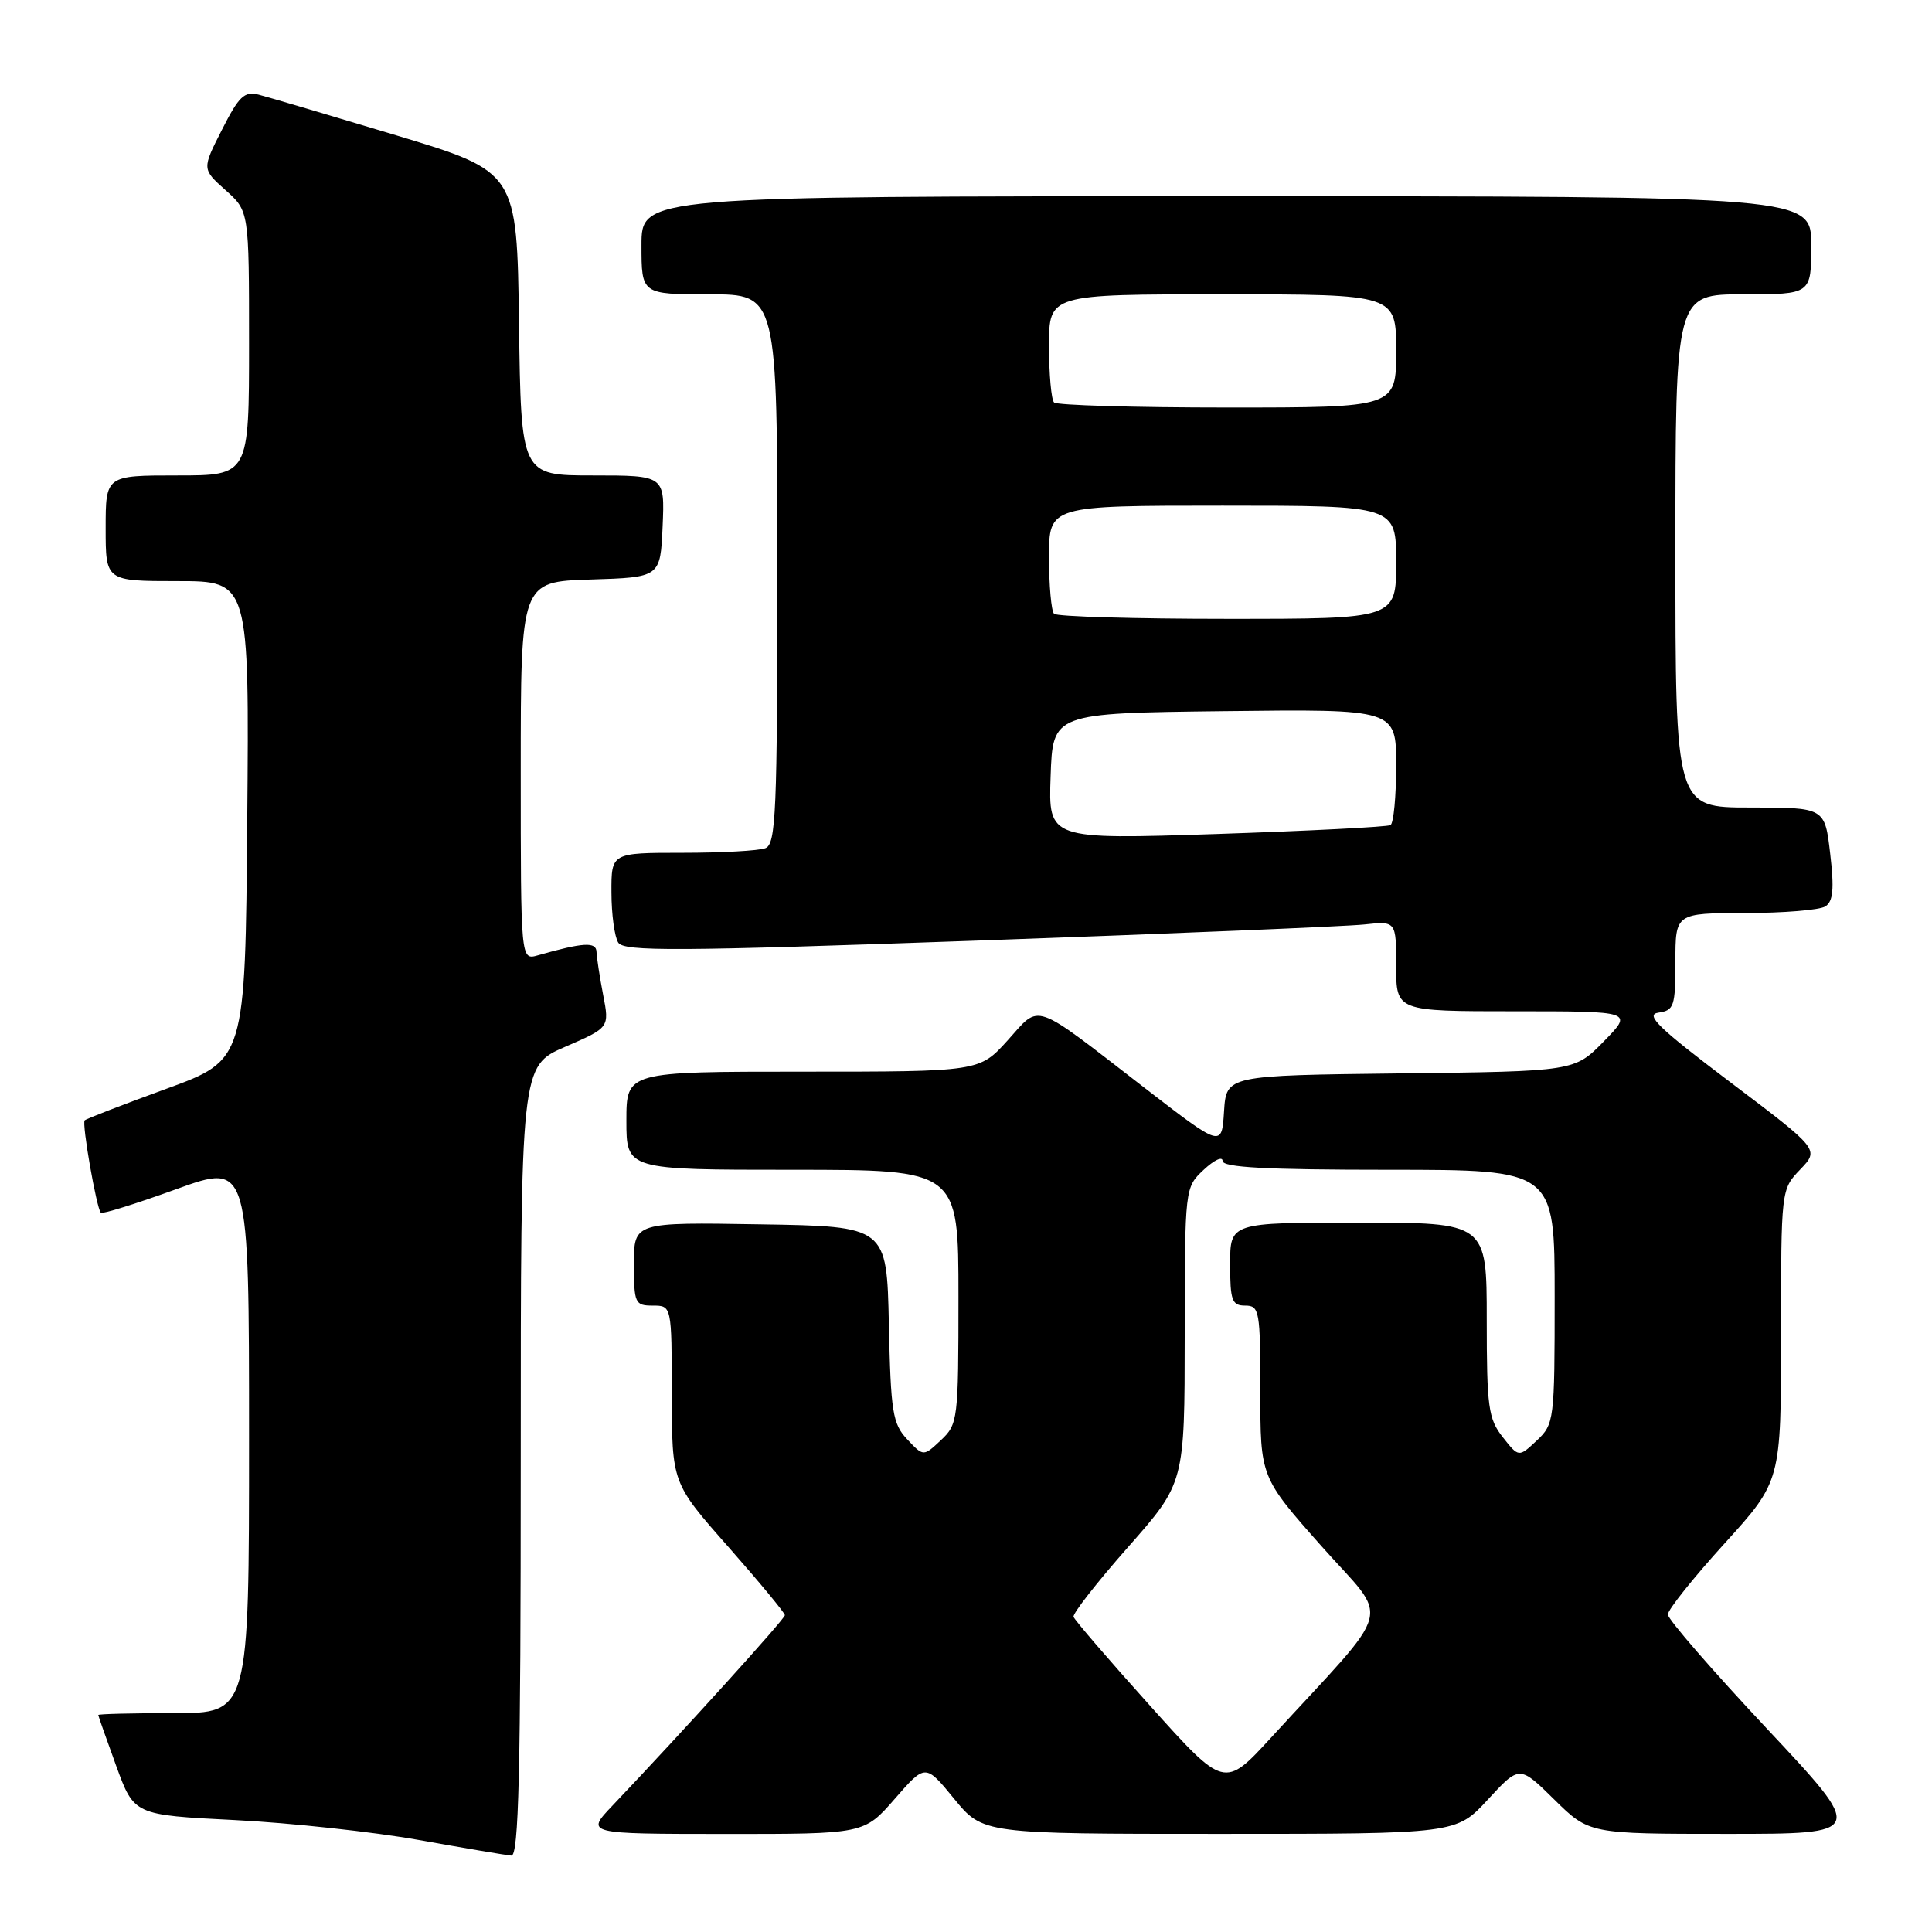 <?xml version="1.0" encoding="UTF-8" standalone="no"?>
<!DOCTYPE svg PUBLIC "-//W3C//DTD SVG 1.1//EN" "http://www.w3.org/Graphics/SVG/1.1/DTD/svg11.dtd" >
<svg xmlns="http://www.w3.org/2000/svg" xmlns:xlink="http://www.w3.org/1999/xlink" version="1.1" viewBox="0 0 256 256">
 <g >
 <path fill="currentColor"
d=" M 69.00 193.63 C 69.00 141.26 69.00 141.26 74.88 138.71 C 80.76 136.16 80.76 136.16 79.92 131.83 C 79.46 129.45 79.07 126.88 79.04 126.12 C 79.00 124.77 77.30 124.87 71.25 126.59 C 69.00 127.23 69.00 127.23 69.00 102.15 C 69.00 77.08 69.00 77.08 78.25 76.79 C 87.50 76.50 87.50 76.50 87.80 69.75 C 88.09 63.00 88.09 63.00 78.57 63.00 C 69.04 63.00 69.04 63.00 68.77 42.88 C 68.50 22.76 68.50 22.76 52.50 17.93 C 43.70 15.28 35.50 12.85 34.27 12.54 C 32.38 12.06 31.65 12.76 29.41 17.19 C 26.76 22.40 26.76 22.40 29.88 25.19 C 33.00 27.97 33.00 27.97 33.00 45.49 C 33.00 63.00 33.00 63.00 23.50 63.00 C 14.00 63.00 14.00 63.00 14.00 70.00 C 14.00 77.00 14.00 77.00 23.51 77.00 C 33.03 77.00 33.03 77.00 32.76 108.72 C 32.50 140.45 32.50 140.45 22.04 144.27 C 16.28 146.37 11.42 148.25 11.22 148.45 C 10.82 148.85 12.79 160.12 13.36 160.69 C 13.56 160.90 18.06 159.49 23.36 157.57 C 33.00 154.09 33.00 154.09 33.00 190.54 C 33.00 227.00 33.00 227.00 23.00 227.00 C 17.50 227.00 13.01 227.11 13.02 227.25 C 13.03 227.39 14.10 230.43 15.40 234.00 C 17.77 240.50 17.77 240.50 31.14 241.17 C 38.49 241.54 49.45 242.73 55.50 243.81 C 61.55 244.89 67.06 245.82 67.75 245.88 C 68.74 245.98 69.00 234.92 69.00 193.63 Z  M 118.56 238.36 C 122.62 233.70 122.62 233.70 126.43 238.35 C 130.24 243.00 130.24 243.00 161.60 243.00 C 192.96 243.00 192.96 243.00 197.15 238.45 C 201.34 233.91 201.34 233.91 205.95 238.45 C 210.57 243.00 210.57 243.00 228.89 243.00 C 247.20 243.00 247.20 243.00 234.10 229.03 C 226.90 221.35 221.00 214.56 221.00 213.93 C 221.00 213.30 224.37 209.08 228.50 204.53 C 236.00 196.27 236.00 196.27 236.00 176.94 C 236.00 157.61 236.00 157.61 238.54 154.96 C 241.08 152.31 241.08 152.31 229.29 143.41 C 219.76 136.21 217.93 134.44 219.75 134.18 C 221.82 133.89 222.00 133.34 222.00 127.43 C 222.00 121.00 222.00 121.00 231.25 120.98 C 236.34 120.98 241.11 120.58 241.86 120.11 C 242.90 119.45 243.06 117.80 242.51 113.12 C 241.80 107.00 241.80 107.00 231.90 107.00 C 222.00 107.00 222.00 107.00 222.00 73.00 C 222.00 39.00 222.00 39.00 231.00 39.00 C 240.00 39.00 240.00 39.00 240.00 32.50 C 240.00 26.00 240.00 26.00 162.50 26.00 C 85.00 26.00 85.00 26.00 85.00 32.50 C 85.00 39.00 85.00 39.00 94.00 39.00 C 103.00 39.00 103.00 39.00 103.00 75.39 C 103.00 107.66 102.82 111.85 101.42 112.39 C 100.55 112.73 95.60 113.00 90.42 113.00 C 81.00 113.00 81.00 113.00 81.02 118.25 C 81.02 121.14 81.43 124.13 81.92 124.90 C 82.67 126.09 89.57 126.05 129.65 124.63 C 155.42 123.71 178.41 122.75 180.75 122.50 C 185.00 122.04 185.00 122.04 185.00 128.02 C 185.00 134.00 185.00 134.00 200.70 134.00 C 216.41 134.00 216.41 134.00 212.52 137.98 C 208.63 141.96 208.63 141.96 185.56 142.23 C 162.50 142.50 162.50 142.50 162.19 147.27 C 161.89 152.04 161.89 152.04 151.69 144.17 C 136.57 132.49 137.93 132.96 133.52 137.85 C 129.77 142.00 129.77 142.00 106.38 142.00 C 83.00 142.00 83.00 142.00 83.00 148.50 C 83.00 155.00 83.00 155.00 105.00 155.00 C 127.00 155.00 127.00 155.00 127.00 171.83 C 127.00 188.13 126.93 188.72 124.68 190.83 C 122.36 193.01 122.36 193.01 120.21 190.72 C 118.28 188.67 118.03 187.14 117.78 175.47 C 117.50 162.50 117.50 162.50 100.75 162.23 C 84.00 161.95 84.00 161.95 84.00 167.48 C 84.00 172.70 84.14 173.00 86.50 173.00 C 89.00 173.00 89.00 173.00 89.02 184.75 C 89.03 196.50 89.03 196.50 96.52 204.98 C 100.63 209.65 104.00 213.72 104.00 214.02 C 104.00 214.52 90.62 229.29 81.16 239.25 C 77.59 243.00 77.59 243.00 96.05 243.01 C 114.50 243.02 114.50 243.02 118.56 238.36 Z  M 152.37 226.00 C 146.94 219.96 142.39 214.67 142.25 214.24 C 142.11 213.82 145.36 209.66 149.48 204.99 C 156.97 196.50 156.97 196.50 156.98 176.92 C 157.00 157.35 157.00 157.35 159.50 155.00 C 160.88 153.71 162.00 153.18 162.00 153.83 C 162.00 154.69 167.82 155.00 184.00 155.00 C 206.00 155.00 206.00 155.00 206.00 171.83 C 206.00 188.25 205.94 188.70 203.62 190.89 C 201.24 193.12 201.24 193.12 199.12 190.43 C 197.21 188.00 197.00 186.46 197.00 174.87 C 197.00 162.00 197.00 162.00 180.00 162.00 C 163.00 162.00 163.00 162.00 163.00 167.50 C 163.00 172.33 163.24 173.00 165.00 173.00 C 166.88 173.00 167.00 173.67 167.00 184.37 C 167.00 195.73 167.00 195.73 175.11 204.88 C 184.24 215.18 185.05 212.12 168.42 230.25 C 162.23 236.99 162.23 236.99 152.37 226.00 Z  M 139.21 102.87 C 139.50 94.50 139.50 94.50 162.25 94.23 C 185.00 93.96 185.00 93.96 185.00 101.42 C 185.00 105.53 184.66 109.08 184.25 109.33 C 183.84 109.57 173.47 110.10 161.21 110.51 C 138.92 111.24 138.92 111.24 139.21 102.87 Z  M 139.67 81.33 C 139.30 80.97 139.00 77.59 139.00 73.83 C 139.00 67.00 139.00 67.00 162.00 67.00 C 185.00 67.00 185.00 67.00 185.00 74.50 C 185.00 82.00 185.00 82.00 162.67 82.00 C 150.38 82.00 140.03 81.70 139.67 81.33 Z  M 139.67 53.33 C 139.30 52.97 139.00 49.59 139.00 45.83 C 139.00 39.00 139.00 39.00 162.00 39.00 C 185.00 39.00 185.00 39.00 185.00 46.50 C 185.00 54.00 185.00 54.00 162.67 54.00 C 150.38 54.00 140.03 53.70 139.67 53.33 Z "/>
</g>
</svg>